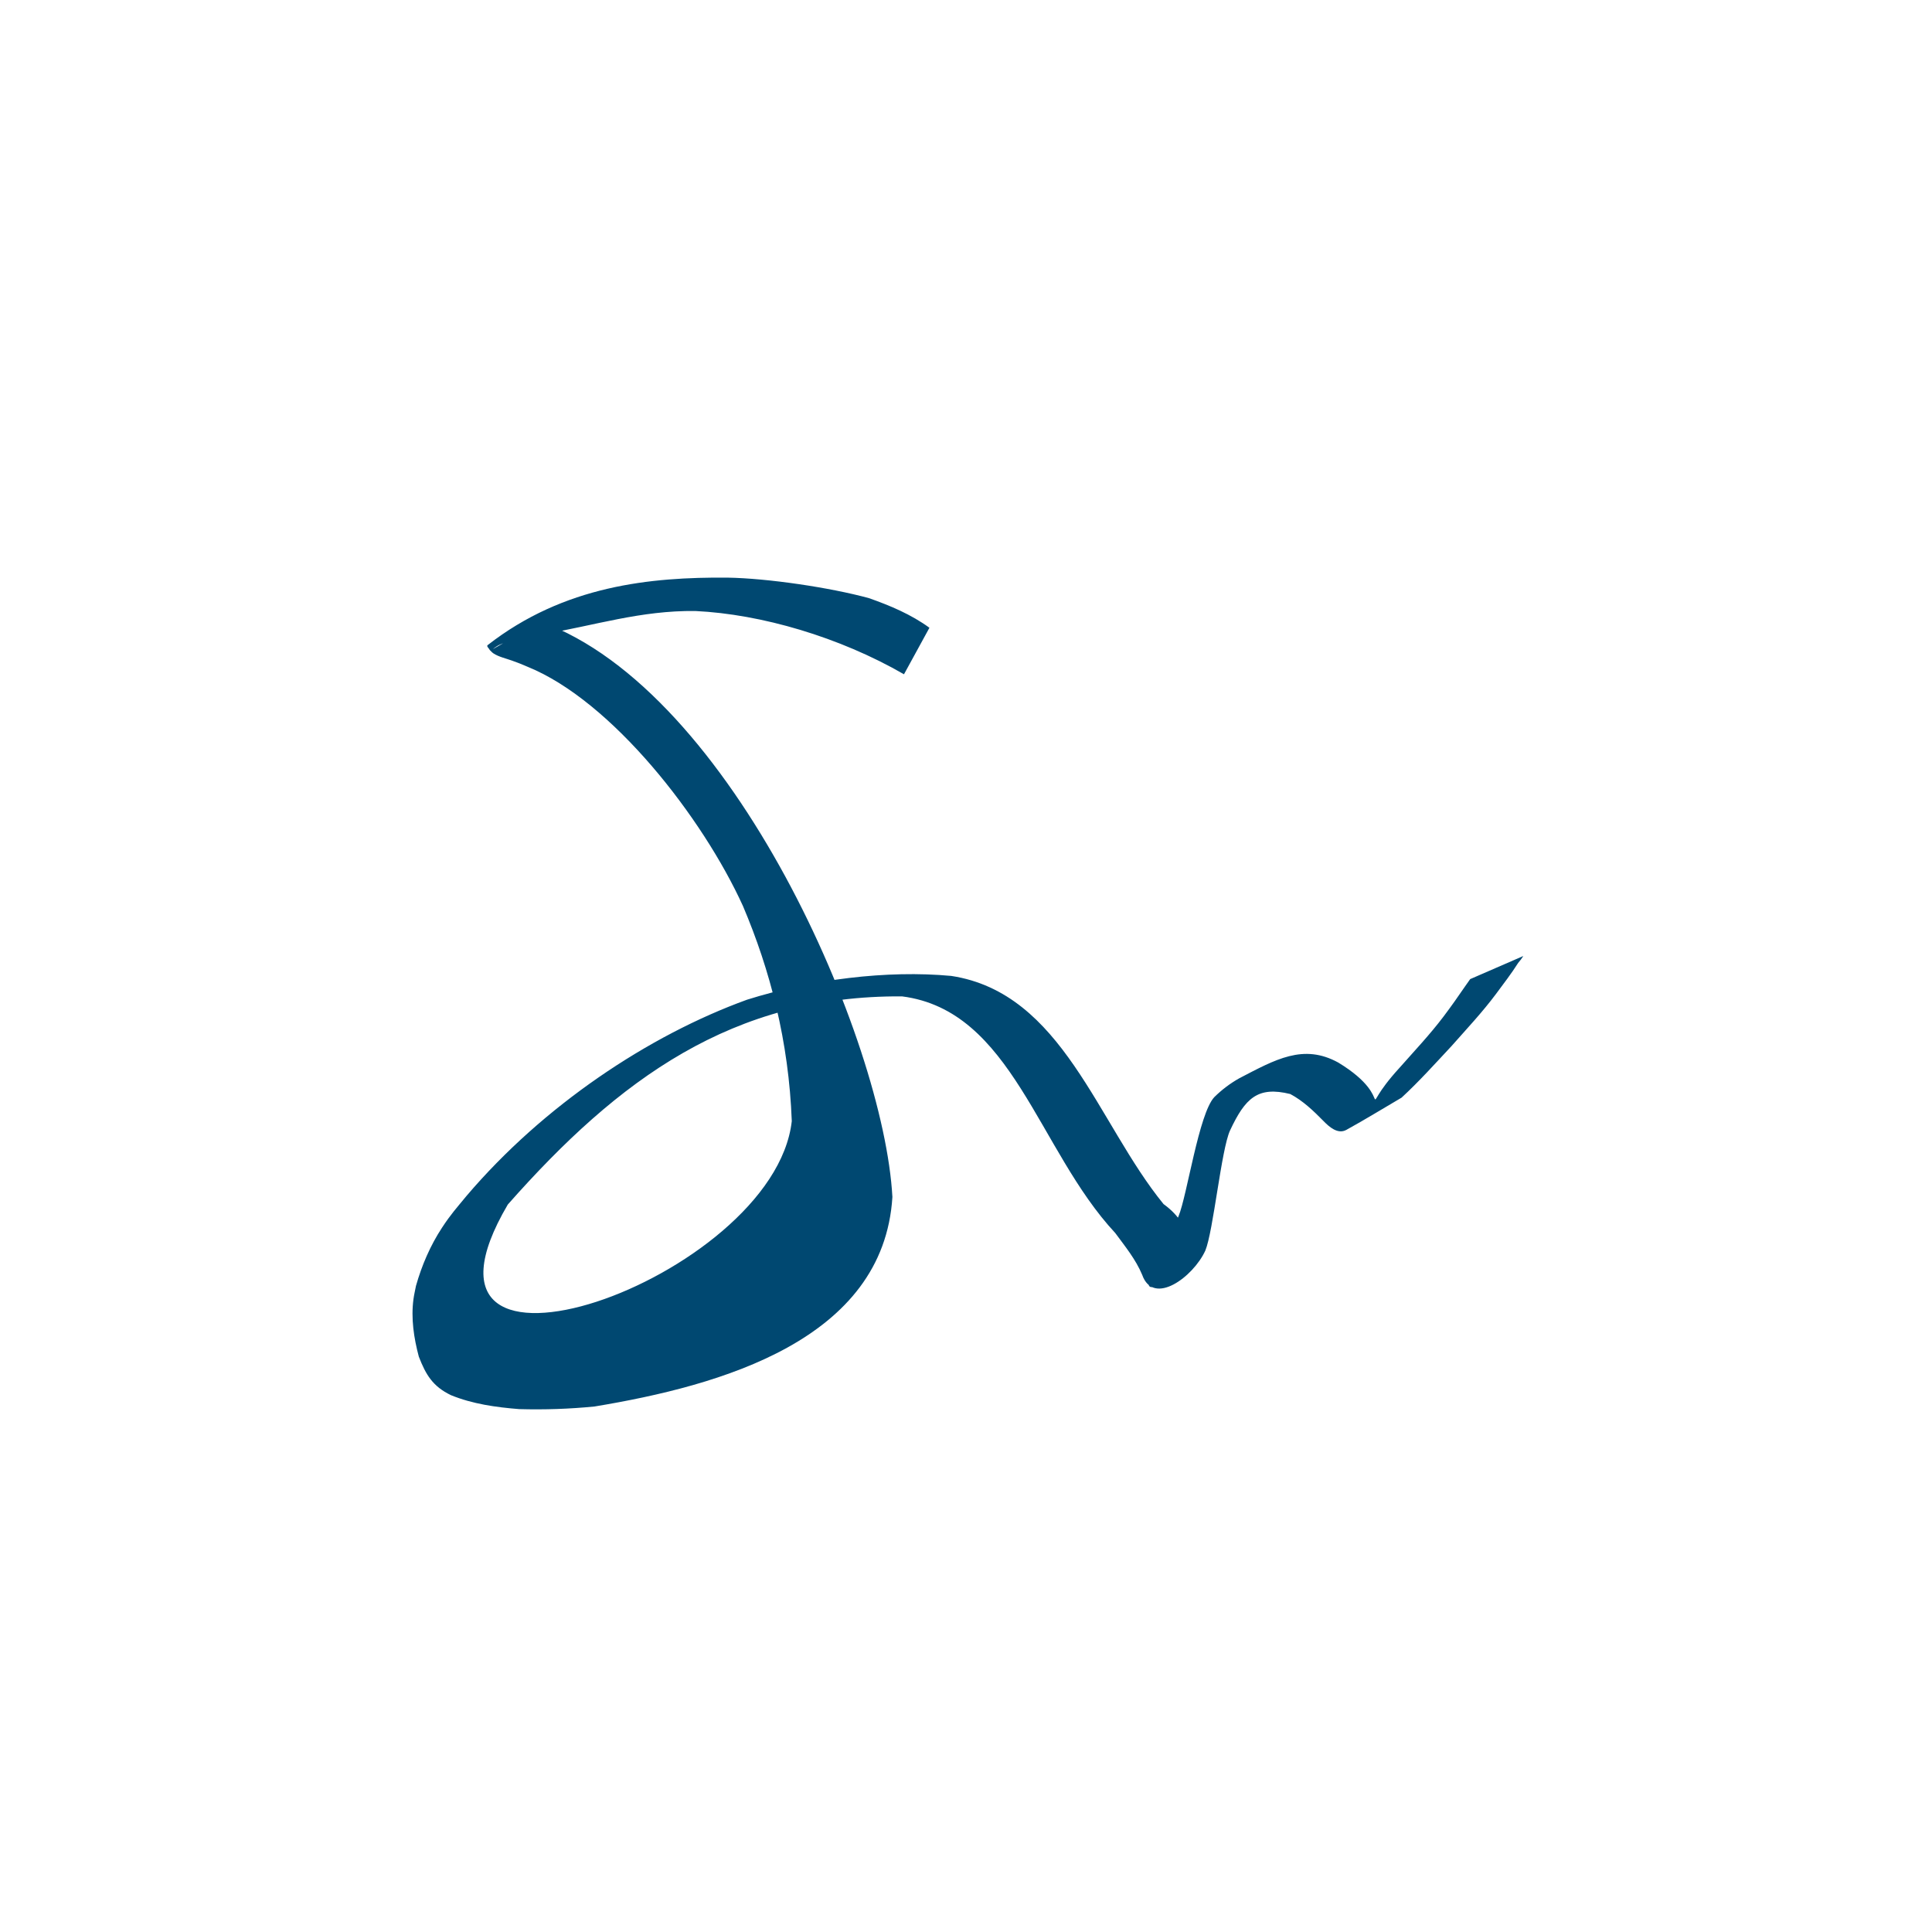 <?xml version="1.0" encoding="UTF-8" standalone="no"?>
<!-- Created with Inkscape (http://www.inkscape.org/) -->

<svg
   xmlns:dc="http://purl.org/dc/elements/1.1/"
   xmlns:cc="http://creativecommons.org/ns#"
   xmlns:rdf="http://www.w3.org/1999/02/22-rdf-syntax-ns#"
   xmlns:svg="http://www.w3.org/2000/svg"
   xmlns="http://www.w3.org/2000/svg"
   xmlns:sodipodi="http://sodipodi.sourceforge.net/DTD/sodipodi-0.dtd"
   xmlns:inkscape="http://www.inkscape.org/namespaces/inkscape"
   width="500"
   height="500"
   viewBox="0 0 500 500"
   id="svg3336"
   version="1.1"
   inkscape:version="0.91 r13725"
   sodipodi:docname="logo.svg">
  <defs
     id="defs3338" />
  <sodipodi:namedview
     id="base"
     pagecolor="#ffffff"
     bordercolor="#666666"
     borderopacity="1.0"
     inkscape:pageopacity="0.0"
     inkscape:pageshadow="2"
     inkscape:zoom="0.7"
     inkscape:cx="-37.511342"
     inkscape:cy="473.74993"
     inkscape:document-units="px"
     inkscape:current-layer="layer1"
     showgrid="false"
     inkscape:snap-global="false"
     inkscape:window-width="1680"
     inkscape:window-height="1026"
     inkscape:window-x="1152"
     inkscape:window-y="24"
     inkscape:window-maximized="1"
     units="px"
     width="500px" />
  <g
     inkscape:label="レイヤー 1"
     inkscape:groupmode="layer"
     id="layer1"
     transform="translate(0,-552.362)">
    <path
       style="fill:#004871;fill-opacity:1;fill-rule:nonzero;stroke:none;stroke-width:0.2;stroke-linecap:butt;stroke-linejoin:miter;stroke-miterlimit:4;stroke-dasharray:none;stroke-opacity:1"
       id="path3346"
       d="m 179.964,710.489 c -14.189,-0.166 -25.899,3.719 -39.864,6.098 -3.676,0.827 -7.635,1.08 -11.076,2.769 -0.472,0.232 -1.755,1.159 -1.295,0.902 l 12.213,-6.988 c -0.016,-0.007 -0.031,-0.014 -0.047,-0.021 49.723,17.871 88.856,108.416 91.056,148.898 -2.295,36.992 -44.442,48.816 -77.067,54.212 -6.487,0.645 -13.017,0.865 -19.532,0.68 -5.972,-0.471 -12.039,-1.322 -17.615,-3.593 -4.711,-2.254 -6.533,-5.275 -8.35,-9.996 -1.286,-4.812 -2.05,-9.883 -1.384,-14.861 0.155,-1.159 0.433,-2.298 0.65,-3.447 1.504,-5.308 3.707,-10.432 6.739,-15.054 2.286,-3.485 3.674,-4.978 6.375,-8.262 19.845,-23.324 47.099,-41.511 72.566,-50.742 16.687,-5.251 36.196,-7.704 52.857,-6.153 28.841,4.412 37.731,37.981 54.939,59.05 17.443,12.657 -9.272,28.497 -2.83,18.157 2.421,-4.92 4.445,-10.025 6.707,-15.02 2.238,-5.444 5.24,-26.502 9.243,-30.808 1.932,-1.911 4.099,-3.555 6.468,-4.886 9.355,-4.86 16.586,-9.045 25.63,-4.07 16.226,9.852 3.636,14.716 15.861,1.339 3.859,-4.37 7.873,-8.609 11.388,-13.266 1.942,-2.572 3.799,-5.205 5.615,-7.867 0.863,-1.251 0.438,-0.651 1.272,-1.804 l 13.745,-5.976 0,0 c -0.817,1.203 -0.377,0.609 -1.326,1.78 -1.756,2.773 -3.77,5.379 -5.722,8.015 -3.539,4.75 -7.591,9.051 -11.508,13.489 -4.233,4.532 -8.384,9.161 -12.944,13.368 -4.768,2.783 -9.464,5.692 -14.304,8.348 -2.225,1.222 -4.482,-0.831 -5.887,-2.276 -2.601,-2.647 -5.309,-5.243 -8.611,-7.005 -8.42,-2.086 -11.665,1.036 -15.598,9.435 -2.27,4.941 -4.318,26.07 -6.396,31.093 -3.129,6.817 -13.43,14.471 -16.339,6.259 -1.659,-3.989 -4.427,-7.367 -6.969,-10.82 -20.045,-21.506 -26.635,-57.594 -55.194,-61.243 -43.791,-0.281 -73.304,21.361 -102.011,53.869 -32.183,54.774 68.863,19.533 73.491,-21.577 -0.772,-20.666 -5.613,-39.133 -12.629,-55.66 -10.405,-22.874 -33.901,-53.078 -55.748,-61.933 -2.324,-0.969 -1.809,-0.788 -4.071,-1.607 -1.524,-0.551 -3.377,-0.95 -4.752,-1.847 -0.356,-0.232 -0.628,-0.573 -0.942,-0.86 -0.191,-0.428 -0.944,-0.996 -0.573,-1.283 19.784,-15.437 42.208,-17.631 62.067,-17.471 10.381,0.165 26.531,2.551 36.624,5.309 5.497,1.936 10.907,4.211 15.648,7.664 l -6.585,12.039 c -16.649,-9.612 -36.899,-15.562 -53.985,-16.374 z"
       inkscape:connector-curvature="0"
       sodipodi:nodetypes="ccsccccccccscscccccccccccccccccccscccccccccccssccccccc" />
  </g>
</svg>
